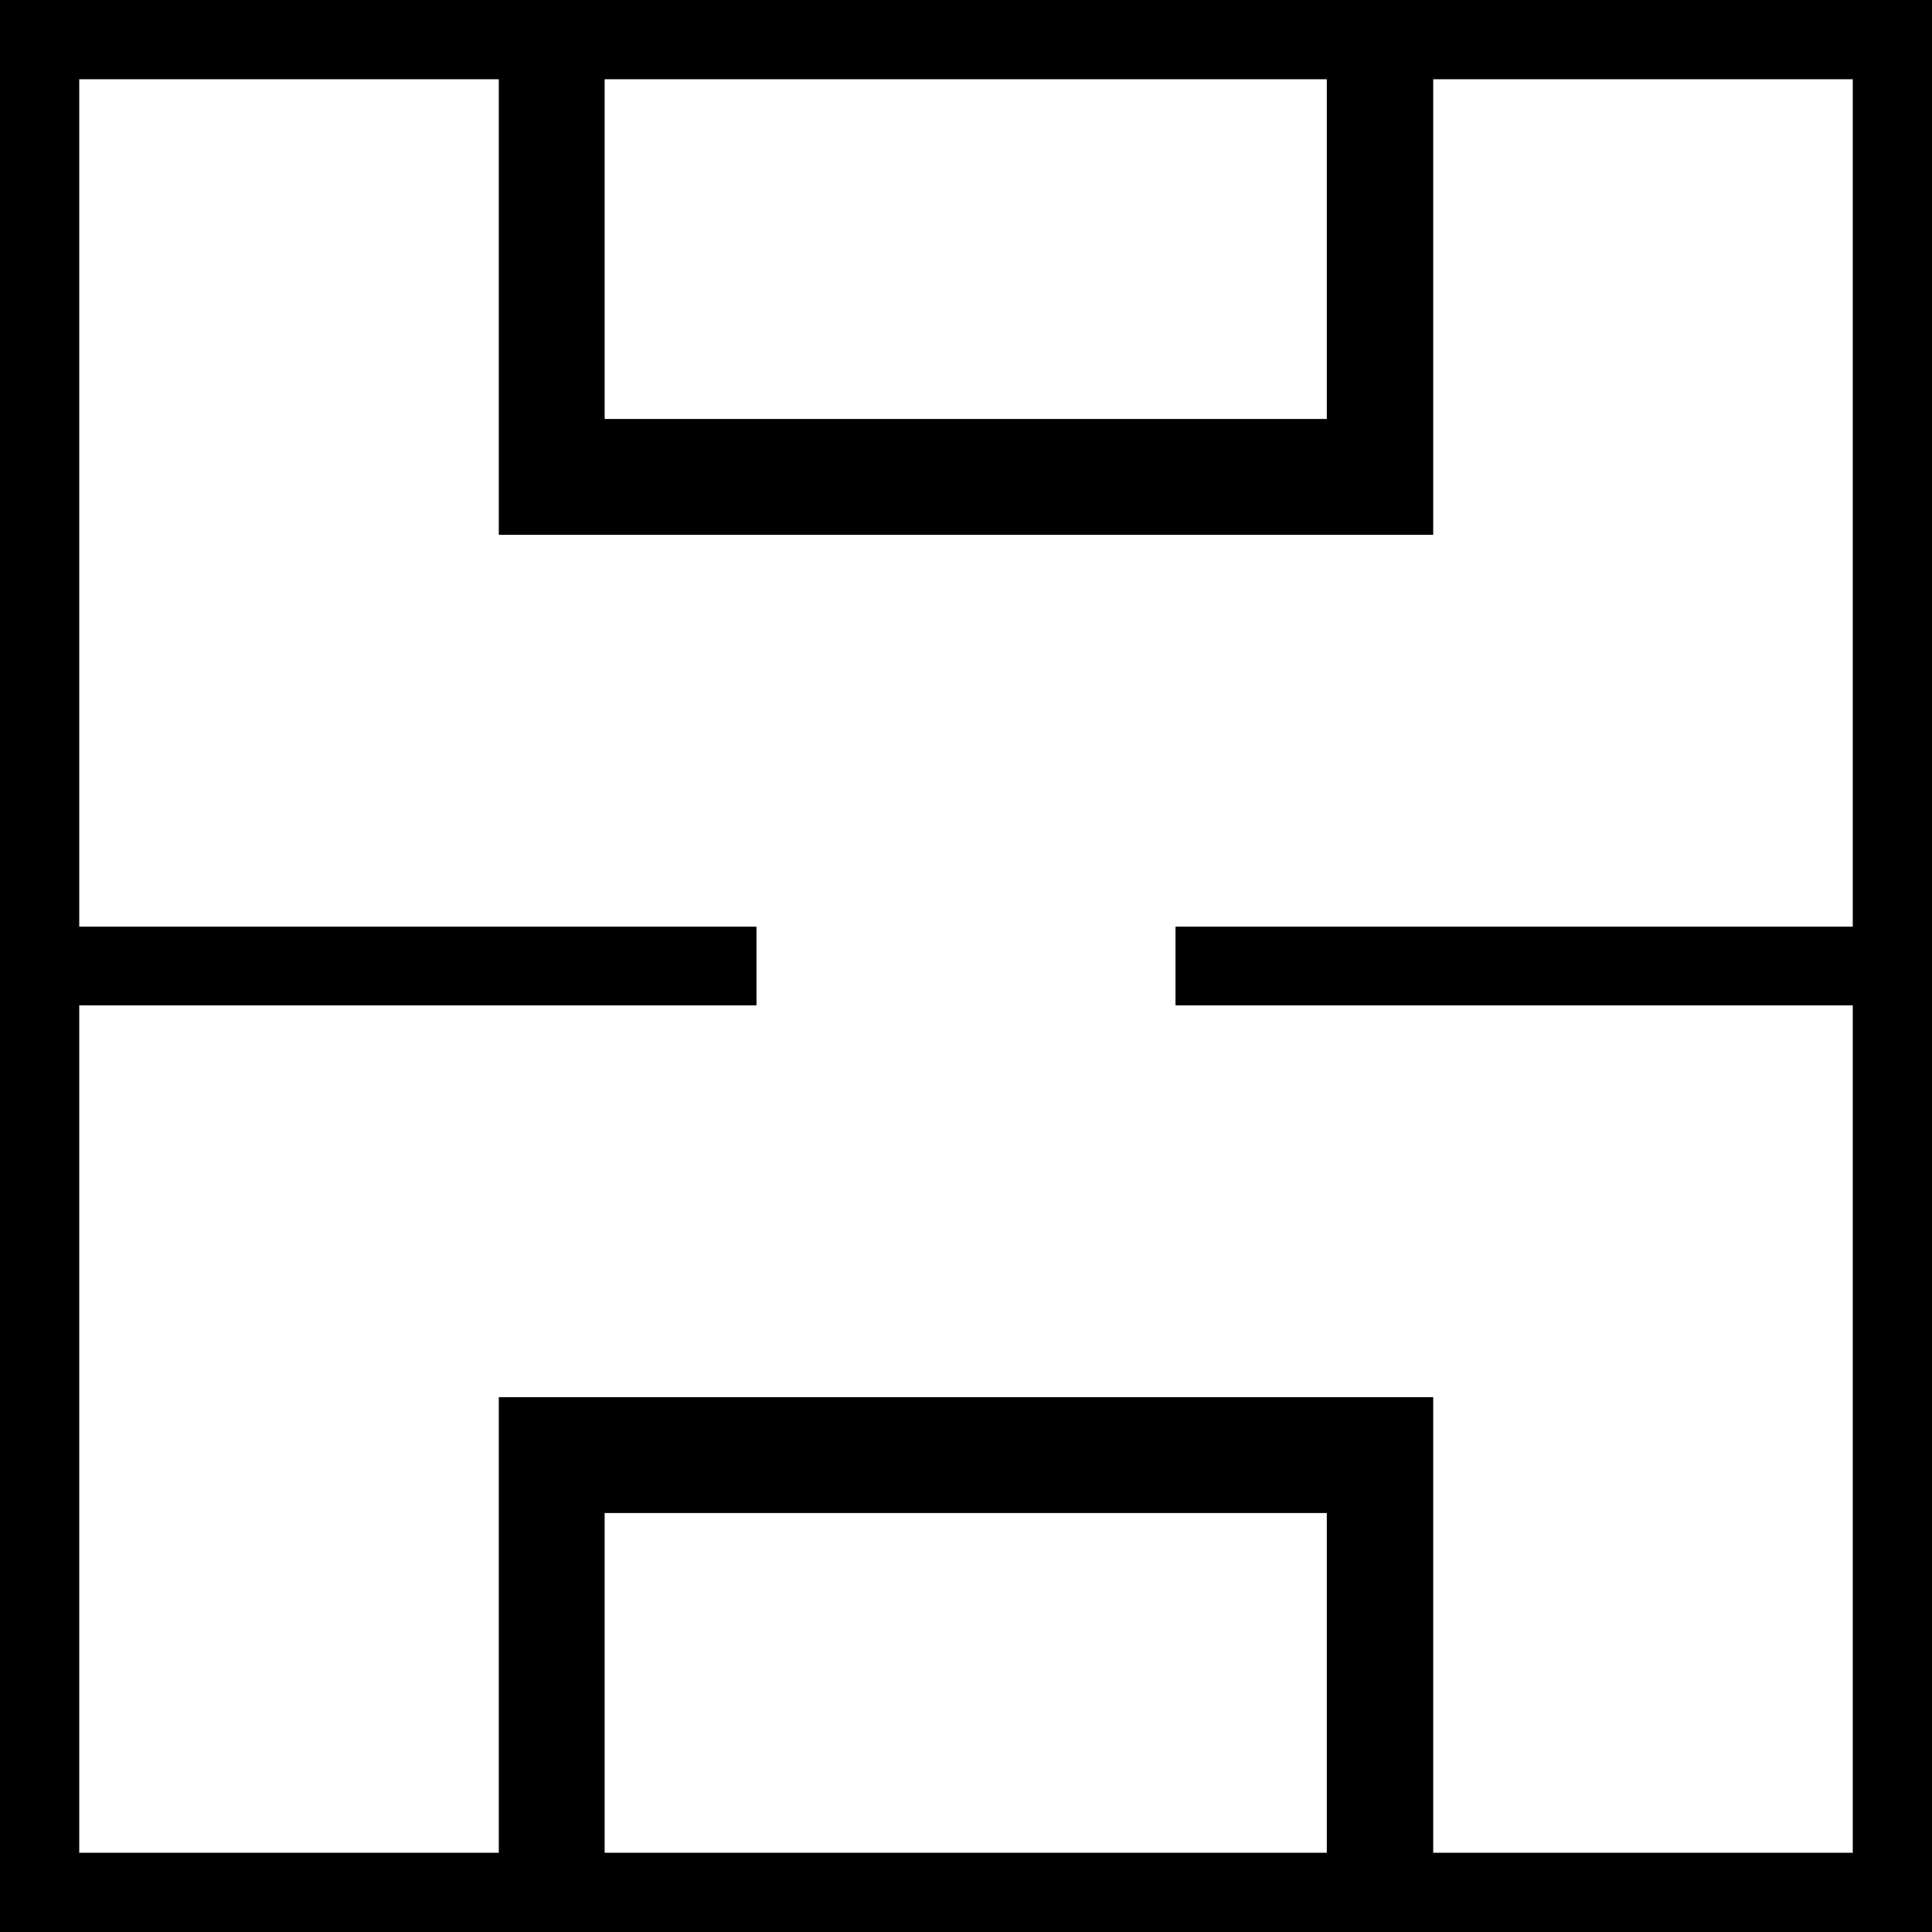 <svg xmlns="http://www.w3.org/2000/svg" viewBox="0 0 512 512" fill="currentColor"><path d="M0 0h512v512H0z"/><path fill="#fff" d="m21,21v120.731 103.841h111.184 68.297v20.856h-68.297-111.184v103.841 120.731h111.184v-120.731h68.297 111.038 68.297v120.731h111.184v-120.731-103.841h-111.184-68.297v-20.856h68.297 111.184v-103.841-120.731h-111.184v120.731h-68.297-111.038-68.297v-120.731h-111.184zm139.237,0v90.034h191.379v-90.034h-191.379zm0,379.966v90.034h191.379v-90.034h-191.379z"/></svg>